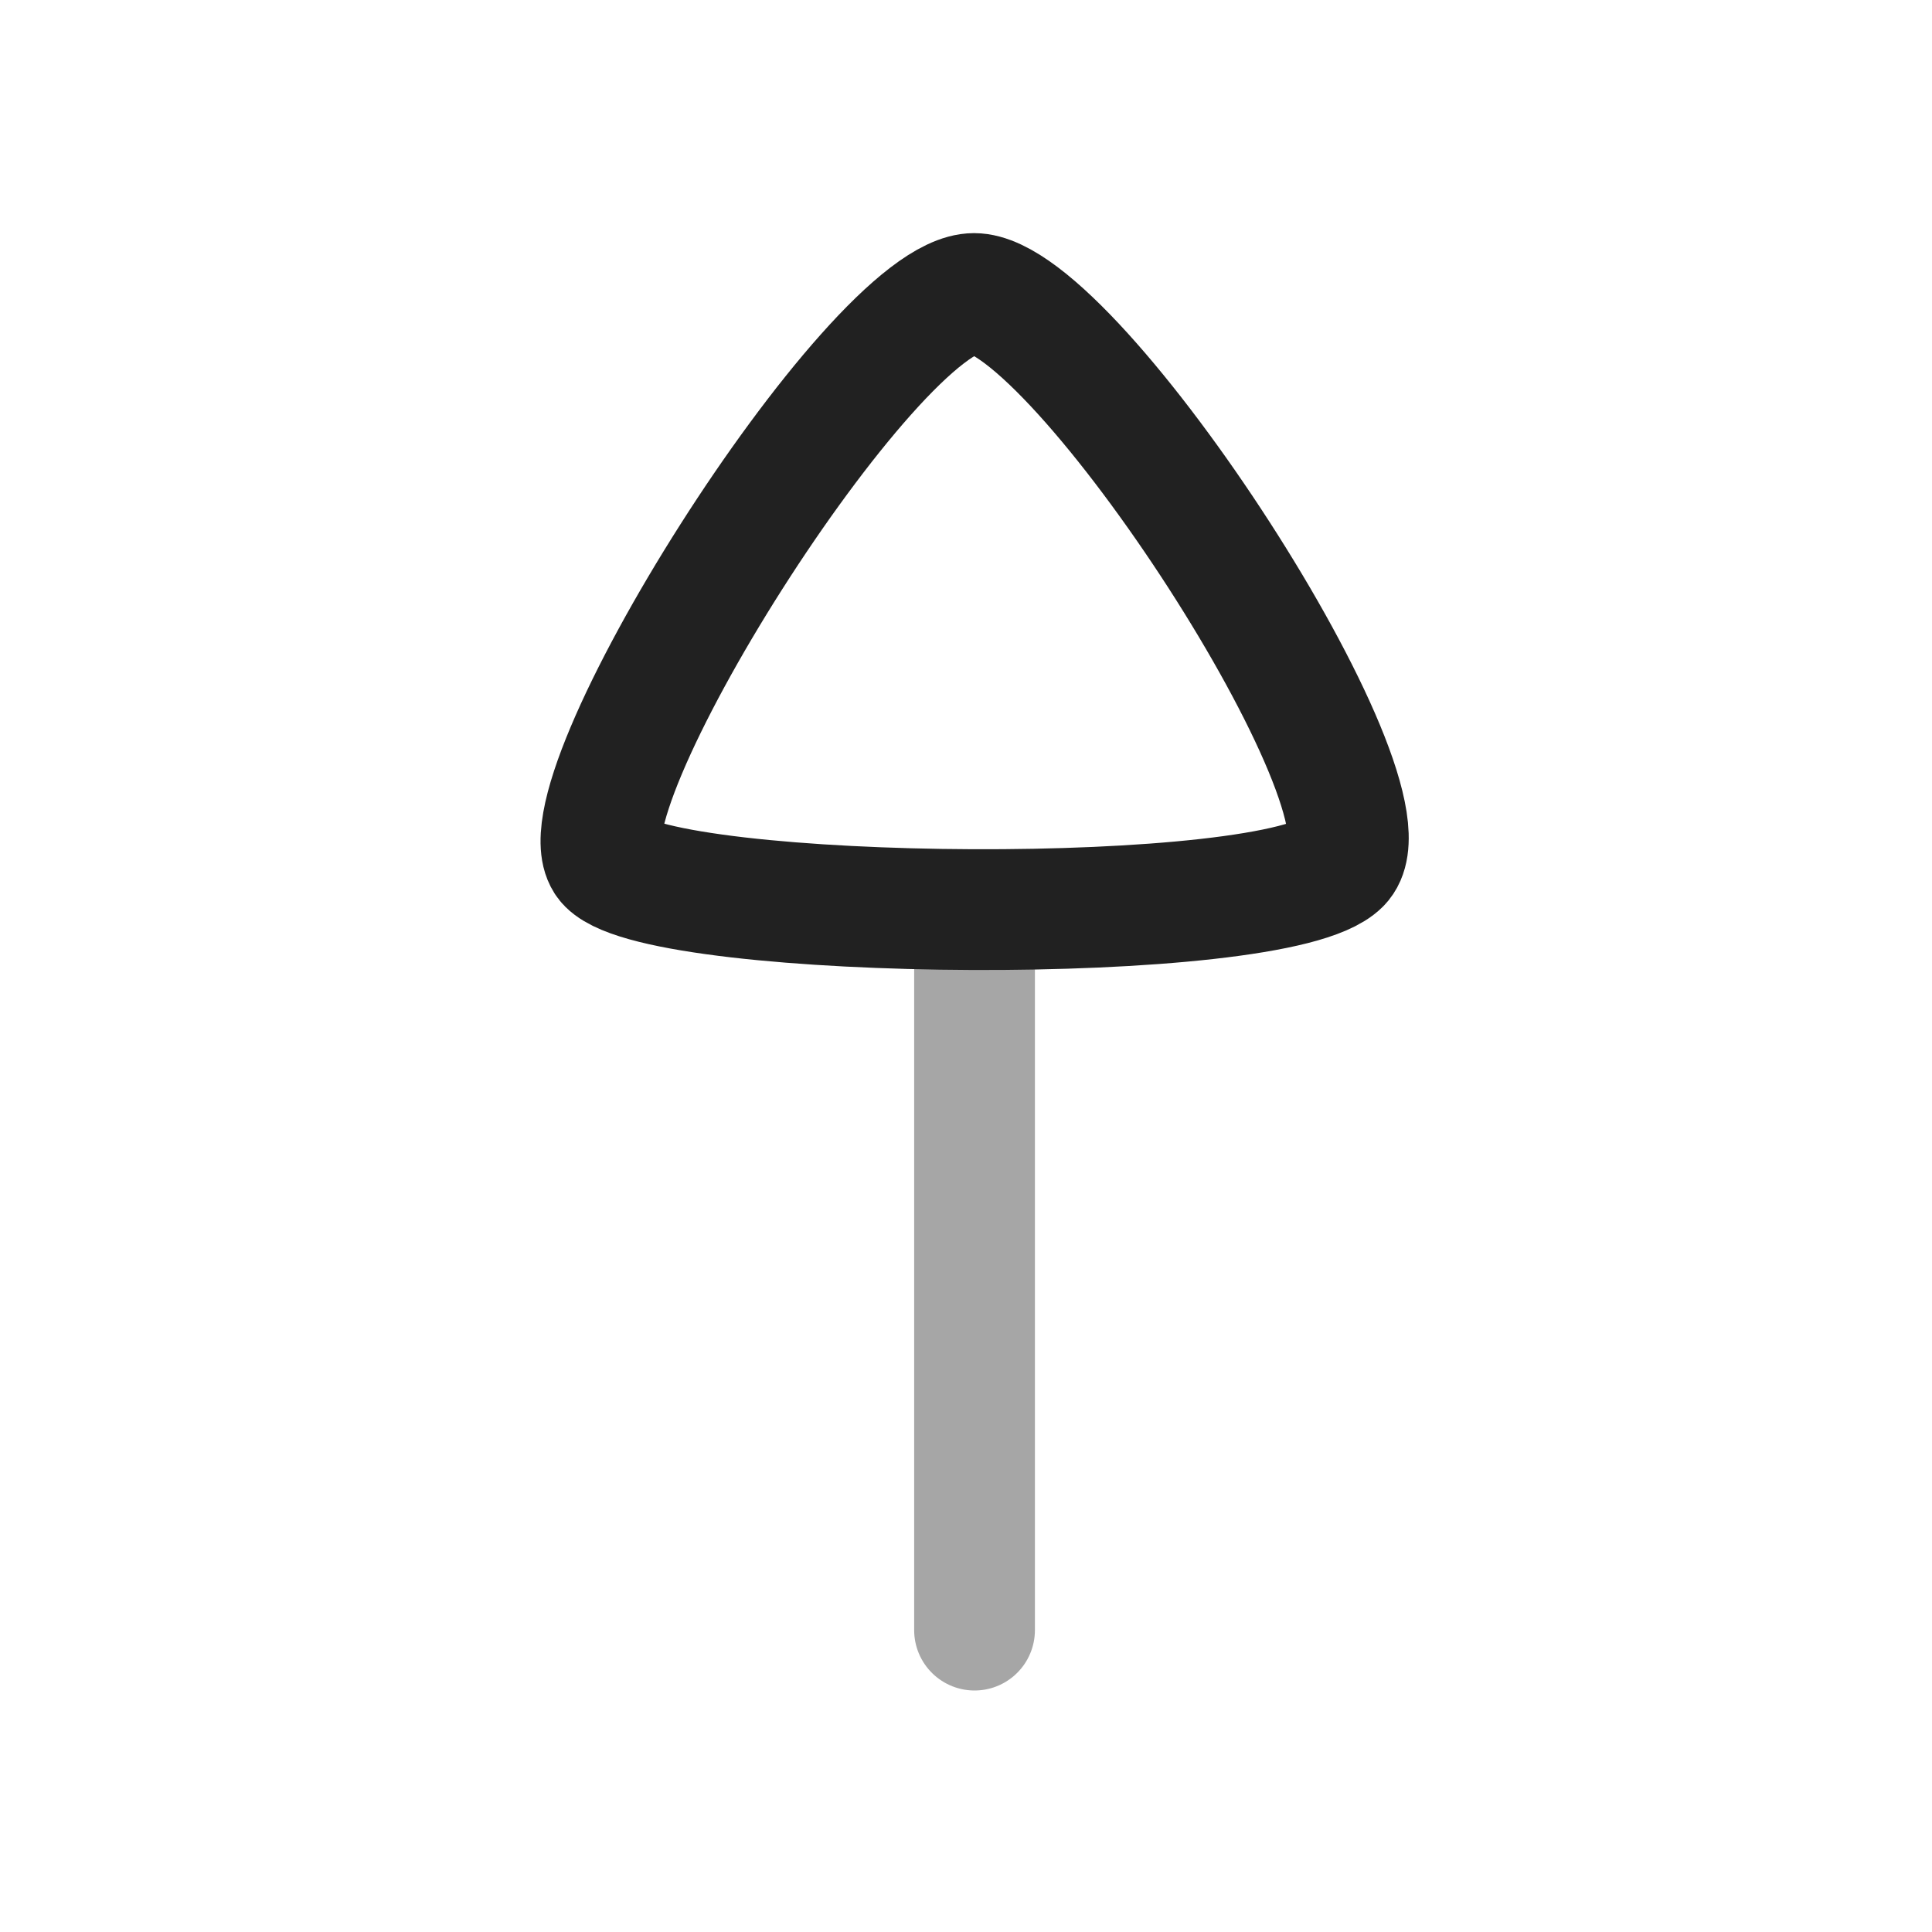 <svg width="24" height="24" viewBox="0 0 24 24" fill="none" xmlns="http://www.w3.org/2000/svg">
<path opacity="0.4" d="M12.106 11.3L12.106 20.25" stroke="#212121" stroke-width="1.5" stroke-linecap="round" stroke-linejoin="round"/>
<path fill-rule="evenodd" clip-rule="evenodd" d="M12.1 3.646C10.844 3.646 6.829 10.01 7.551 10.732C8.273 11.454 15.858 11.523 16.649 10.732C17.44 9.94 13.355 3.646 12.1 3.646Z" stroke="#212121" stroke-width="1.5" stroke-linecap="round" stroke-linejoin="round"/>
</svg>

